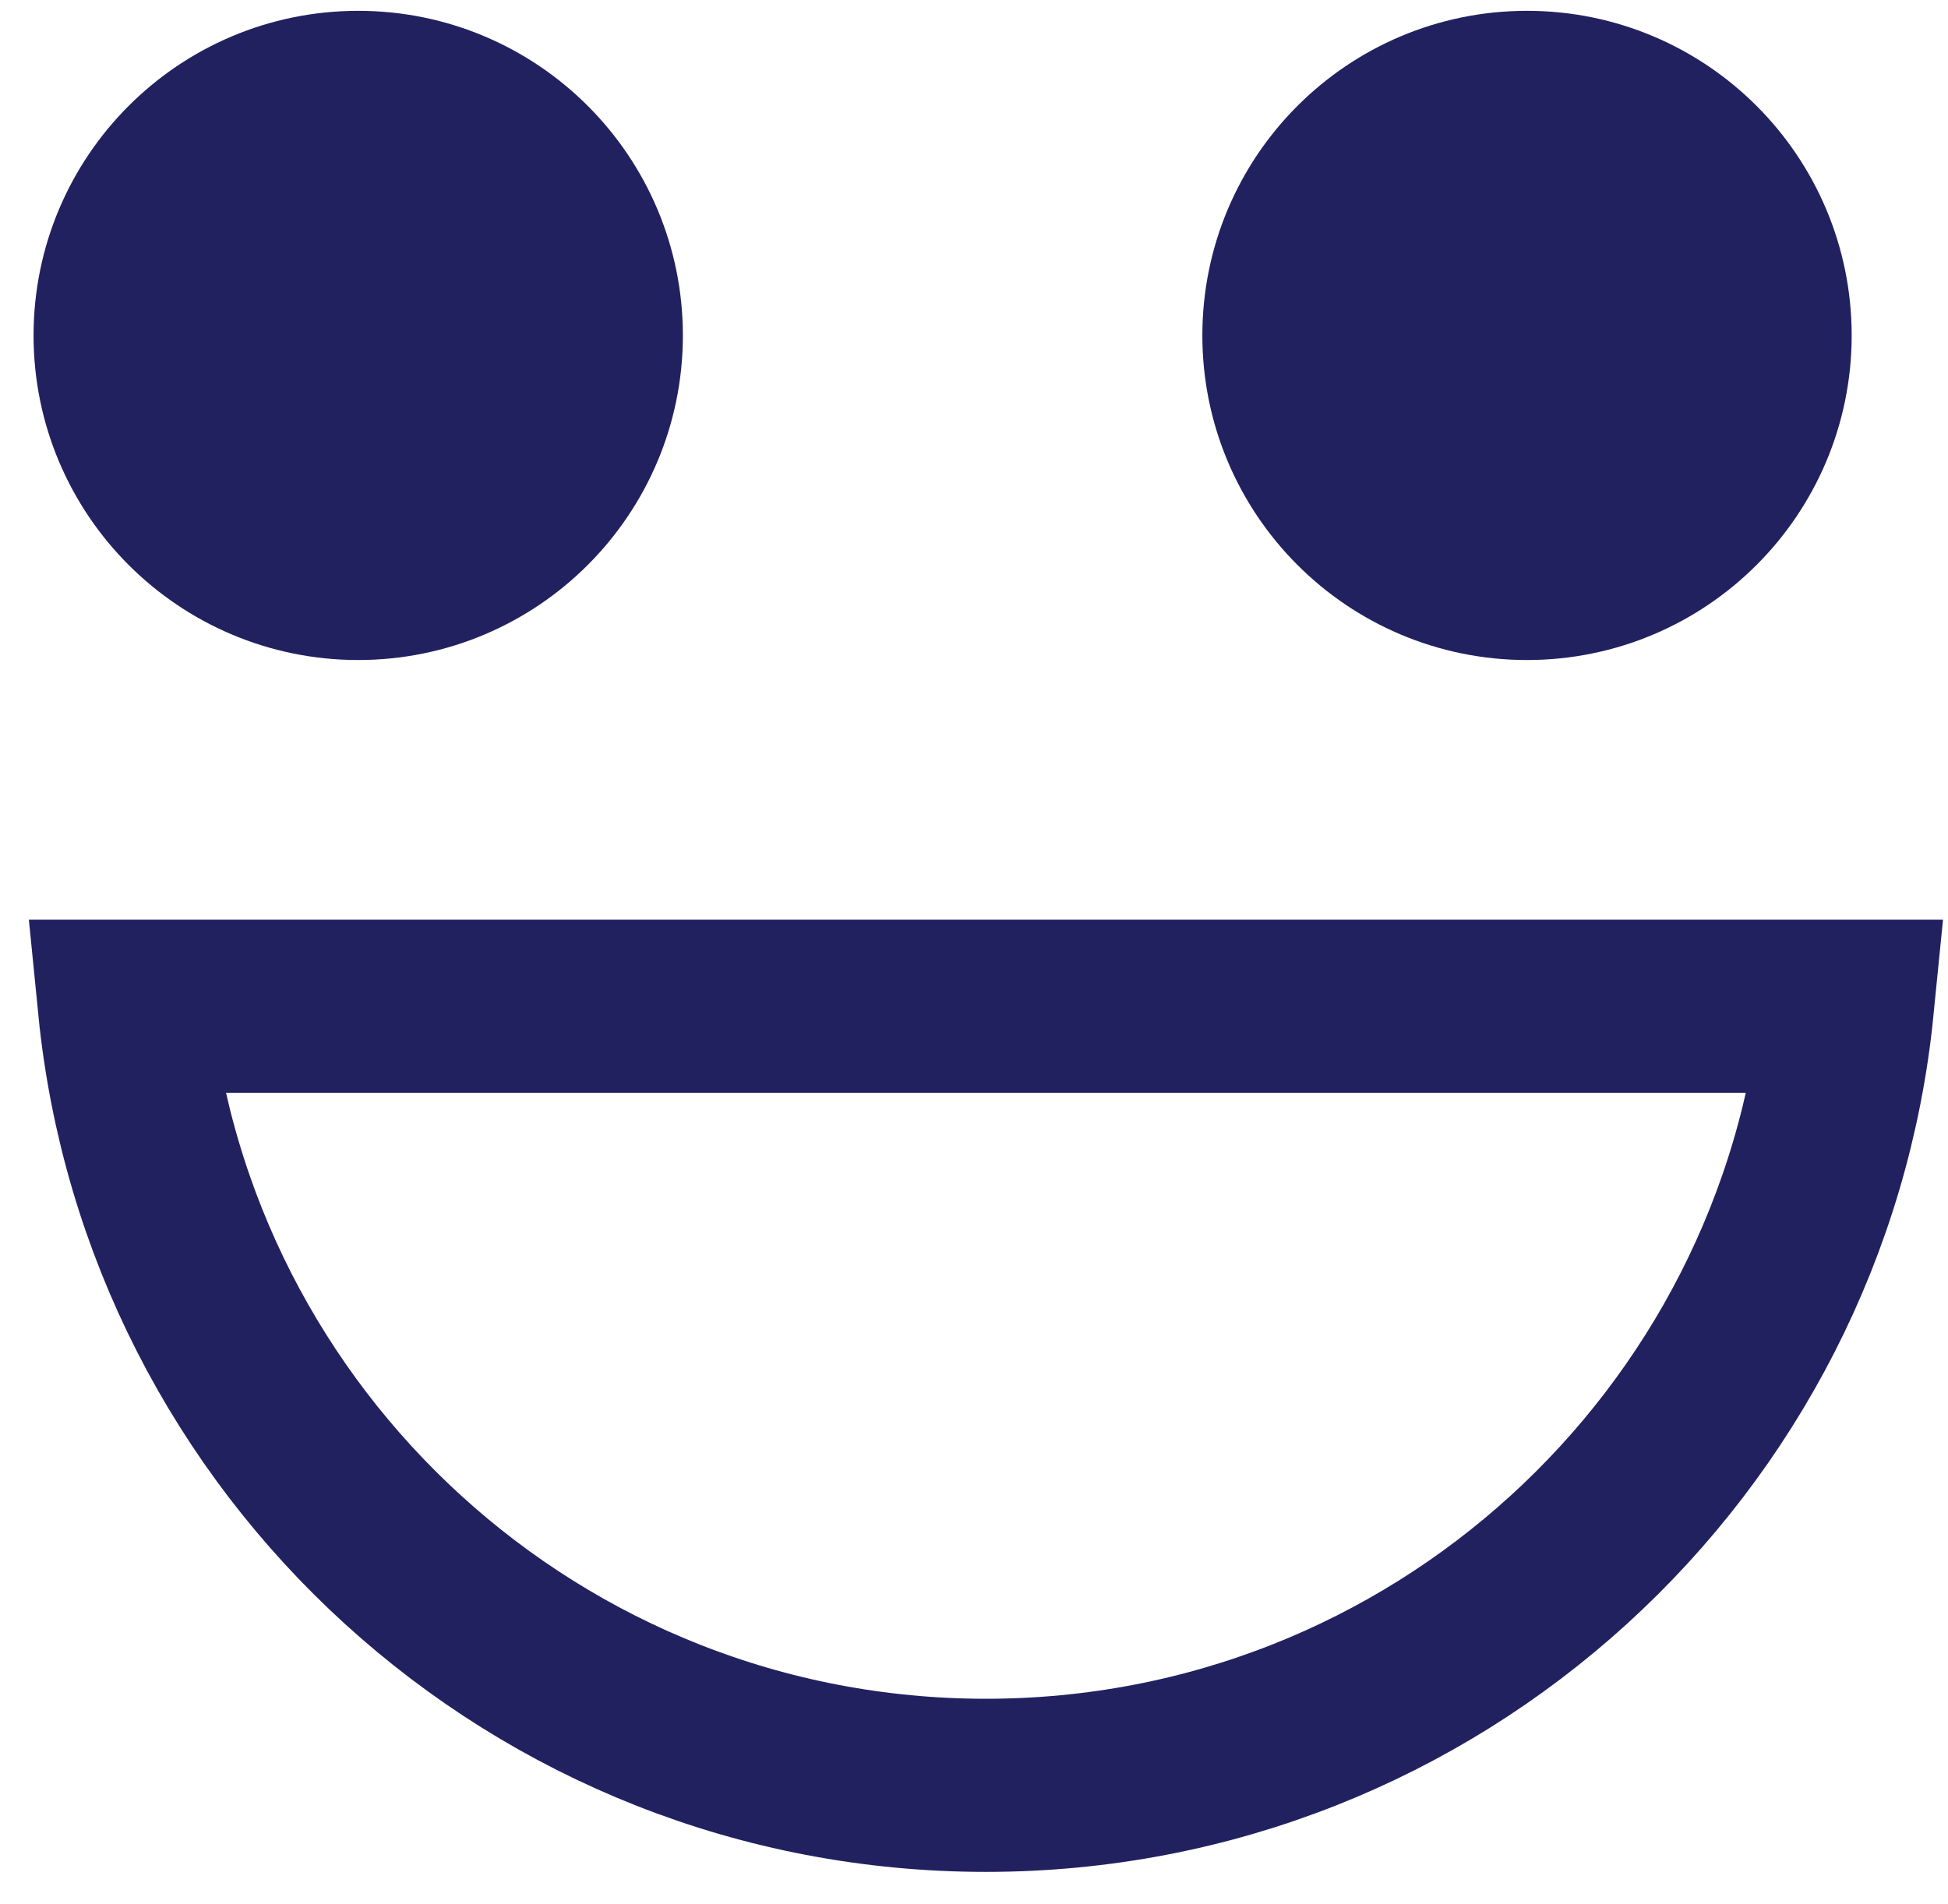 <svg width="45" height="44" viewBox="0 0 45 44" fill="none" xmlns="http://www.w3.org/2000/svg">
<circle cx="8.275" cy="7.75" r="5.5" fill="#222160" stroke="#222160" stroke-width="4"/>
<circle cx="35.275" cy="7.75" r="5.5" fill="#222160" stroke="#222160" stroke-width="4"/>
<path d="M42.676 23.25C41.672 33.357 33.146 41.25 22.775 41.25C12.405 41.25 3.878 33.357 2.875 23.25H42.676Z" stroke="#222160" stroke-width="4"/>
</svg>

